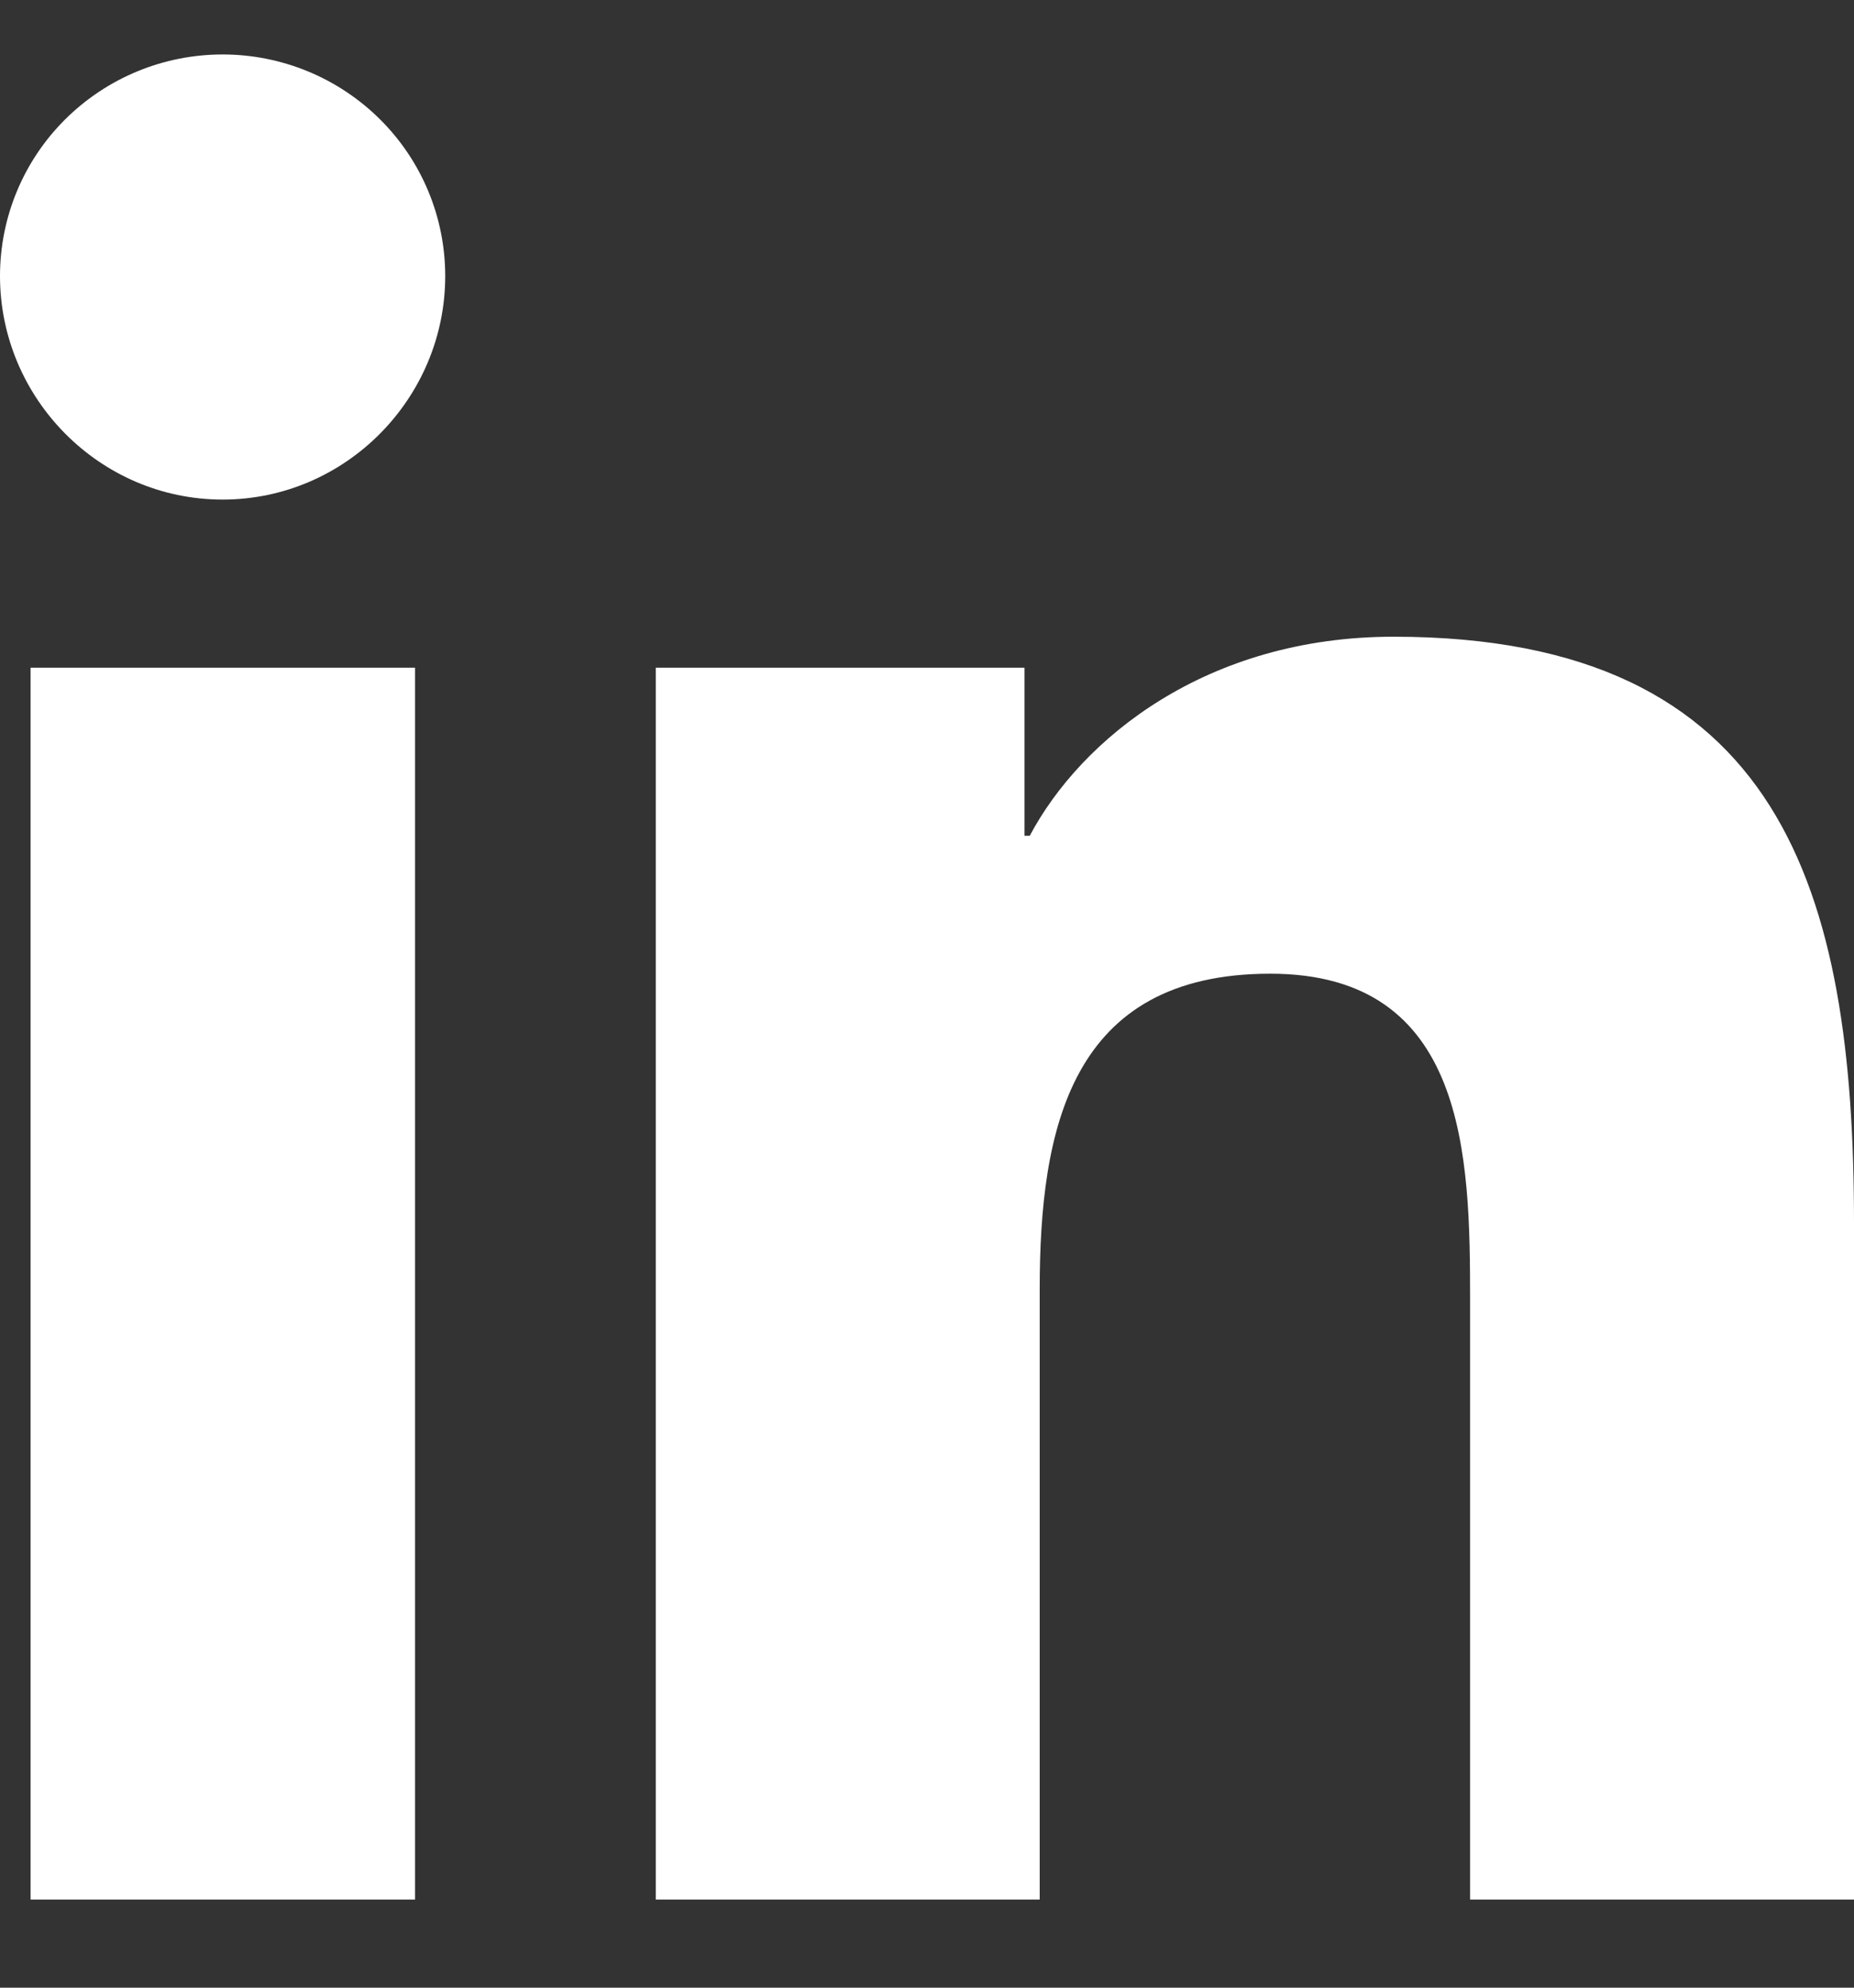 <svg width="14" height="15" viewBox="0 0 14 15" fill="none" xmlns="http://www.w3.org/2000/svg">
<rect x="0" y="0" width="14" height="15" fill="#333333" stroke="none"/>
<path d="M3.134 14.335H0.231V5.039H3.134V14.335ZM1.681 3.77C0.753 3.77 0 3.006 0 2.083C6.64312e-09 1.639 0.177 1.214 0.492 0.901C0.808 0.587 1.235 0.411 1.681 0.411C2.127 0.411 2.554 0.587 2.87 0.901C3.185 1.214 3.362 1.639 3.362 2.083C3.362 3.006 2.609 3.77 1.681 3.77ZM13.997 14.335H11.101V9.81C11.101 8.731 11.079 7.348 9.592 7.348C8.082 7.348 7.851 8.52 7.851 9.732V14.335H4.952V5.039H7.736V6.307H7.776C8.164 5.576 9.11 4.805 10.523 4.805C13.46 4.805 14 6.729 14 9.228V14.335H13.997Z" fill="white"/>
</svg>
